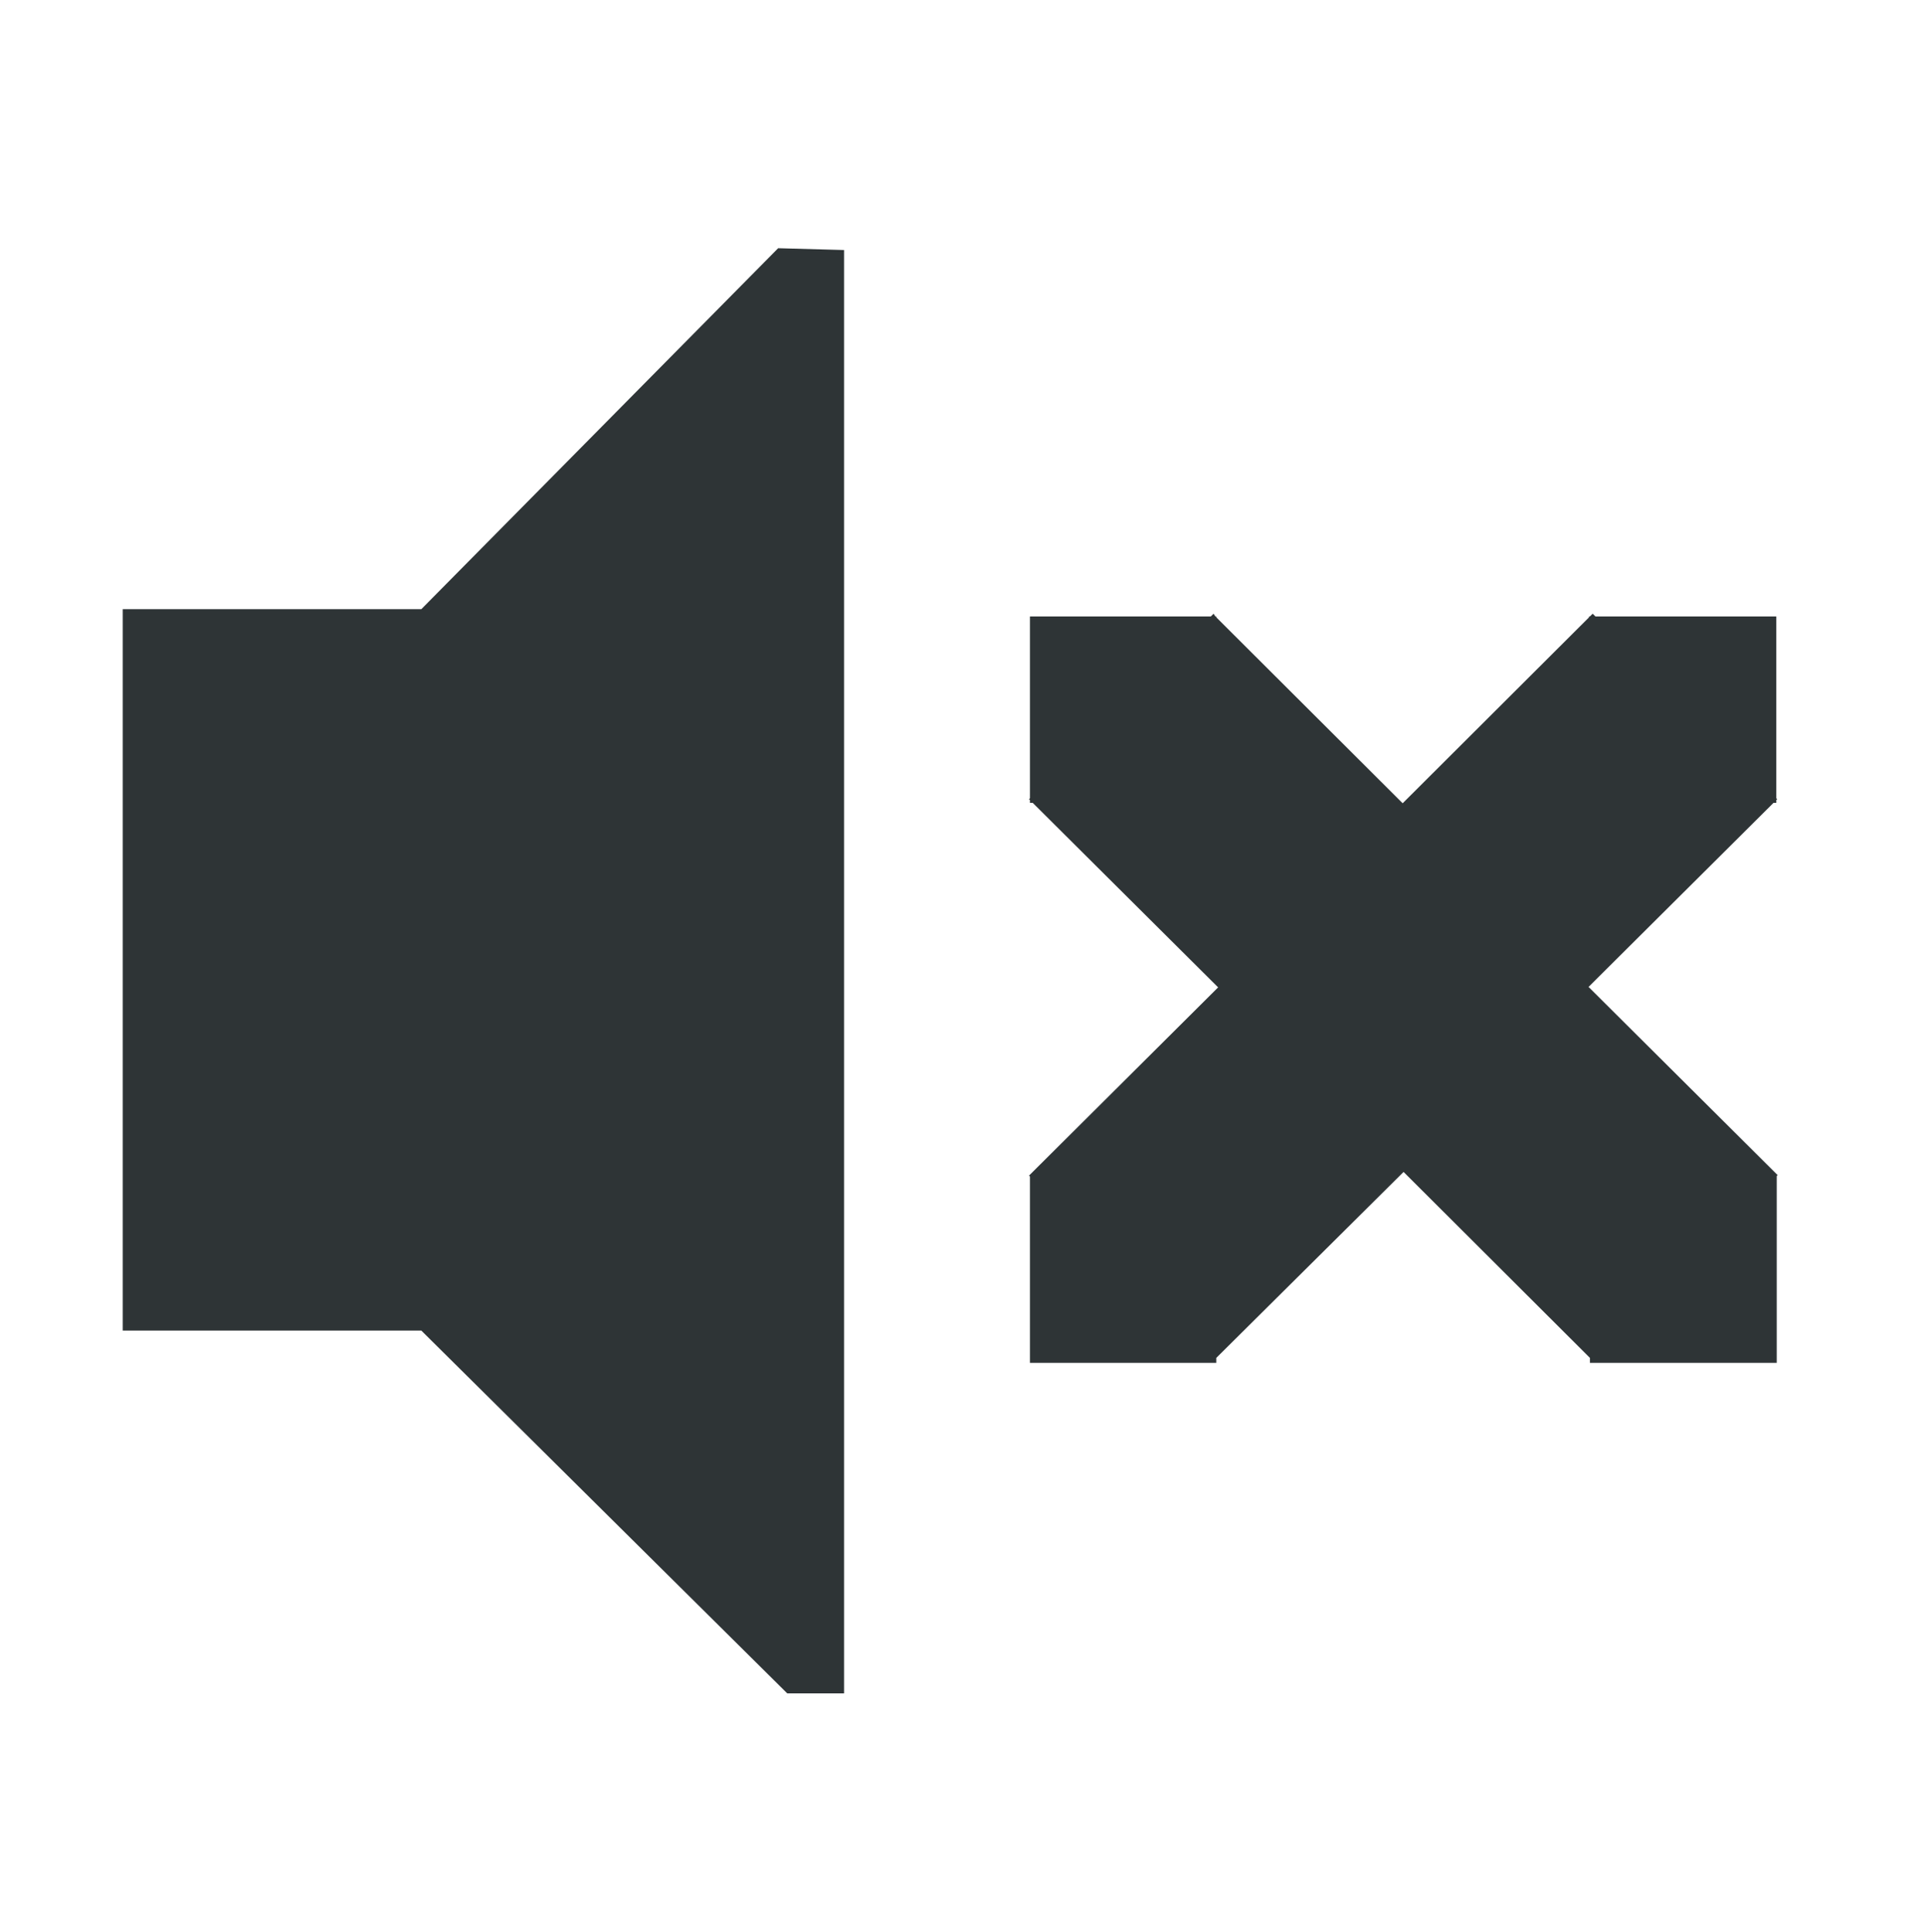 <?xml version="1.0" encoding="UTF-8" standalone="no"?>
<svg
   xmlns:dc="http://purl.org/dc/elements/1.1/"
   xmlns:cc="http://creativecommons.org/ns#"
   xmlns:rdf="http://www.w3.org/1999/02/22-rdf-syntax-ns#"
   xmlns:svg="http://www.w3.org/2000/svg"
   xmlns="http://www.w3.org/2000/svg"
   xmlns:sodipodi="http://sodipodi.sourceforge.net/DTD/sodipodi-0.dtd"
   xmlns:inkscape="http://www.inkscape.org/namespaces/inkscape"
   width="4.233mm"
   height="4.25mm"
   version="1.1"
   viewBox="0 0 4.233 4.25"
   id="svg15069"
   sodipodi:docname="flypie-multimedia-mute-symbolic.svg"
   inkscape:version="1.0.2 (e86c870879, 2021-01-15)">
  <defs
     id="defs15073" />
  <sodipodi:namedview
     pagecolor="#ffffff"
     bordercolor="#666666"
     borderopacity="1"
     objecttolerance="10"
     gridtolerance="10"
     guidetolerance="10"
     inkscape:pageopacity="0"
     inkscape:pageshadow="2"
     inkscape:window-width="1526"
     inkscape:window-height="991"
     id="namedview15071"
     showgrid="false"
     inkscape:zoom="45.758431"
     inkscape:cx="7.9999374"
     inkscape:cy="8.0313068"
     inkscape:window-x="0"
     inkscape:window-y="32"
     inkscape:window-maximized="0"
     inkscape:current-layer="svg15069" />
  <path
     d="m 0.27,1.34 h 0.657 l 0.785,-0.794 0.145,0.004 v 3.175 L 1.732,3.725 0.927,2.927 H 0.27 Z"
     color="#bebebe"
     fill="#2e3436"
     id="path15061" />
  <path
     d="M 2.67,1.35 2.664,1.356 H 2.266 v 0.4 l -0.002,0.002 0.002,0.002 v 0.006 h 0.006 l 0.408,0.406 -0.416,0.414 0.002,0.002 V 2.998 H 2.676 V 2.987 L 3.088,2.578 3.498,2.987 v 0.011 H 3.909 V 2.587 l 0.002,-0.002 L 3.495,2.171 3.902,1.766 h 0.006 v -0.006 l 0.002,-0.002 -0.002,-0.002 V 1.356 H 3.51 l -0.006,-0.006 -0.006,0.006 h -0.002 v 0.002 L 3.086,1.767 2.676,1.358 v -0.002 h -0.002 z"
     fill="#2e3436"
     stop-color="#000000"
     id="path15065" />
</svg>

